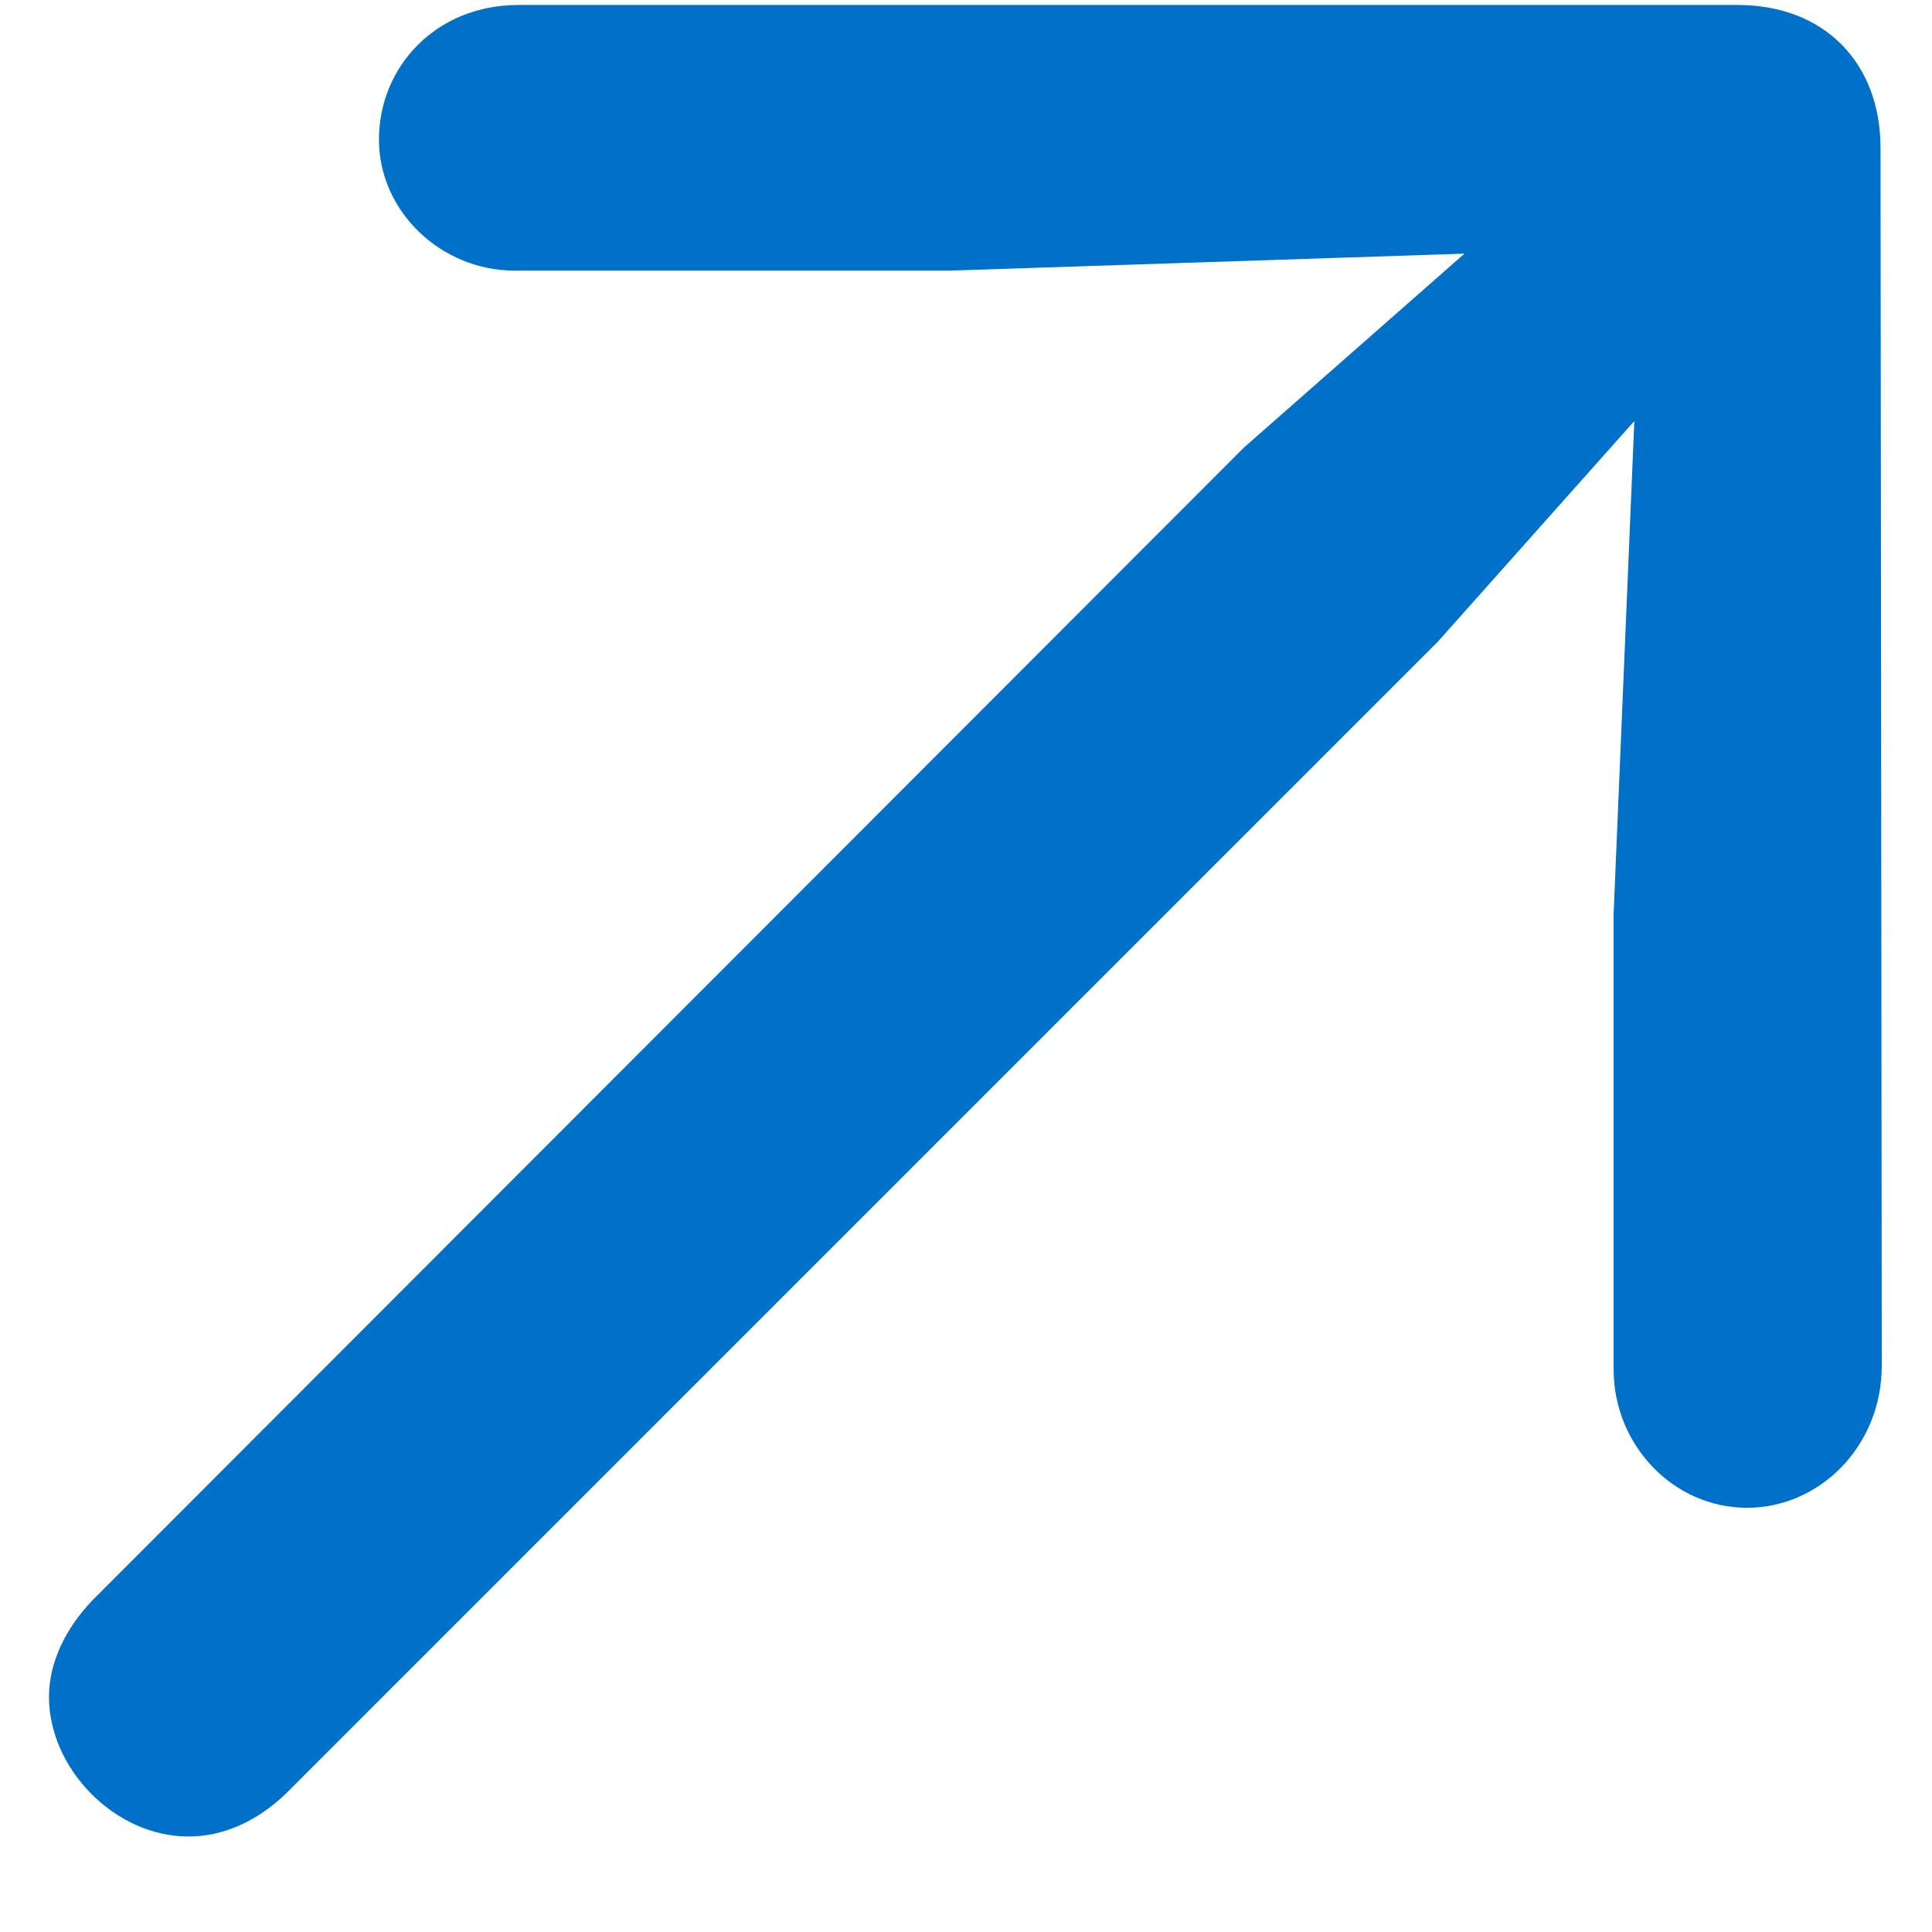 <svg width="14" height="14" viewBox="0 0 14 14" fill="none" xmlns="http://www.w3.org/2000/svg">
<path d="M13.636 9.897L13.627 1.073C13.627 0.458 13.223 0.036 12.59 0.036H3.757C3.159 0.036 2.746 0.484 2.746 1.012C2.746 1.53 3.194 1.961 3.73 1.961H6.886L10.612 1.838L9.013 3.244L0.672 11.594C0.47 11.805 0.355 12.051 0.355 12.297C0.355 12.815 0.83 13.308 1.366 13.308C1.612 13.308 1.858 13.202 2.069 13L10.419 4.65L11.843 3.051L11.693 6.619V9.924C11.693 10.469 12.124 10.926 12.66 10.926C13.188 10.926 13.636 10.477 13.636 9.897Z" fill="#0070C9"/>
</svg>
